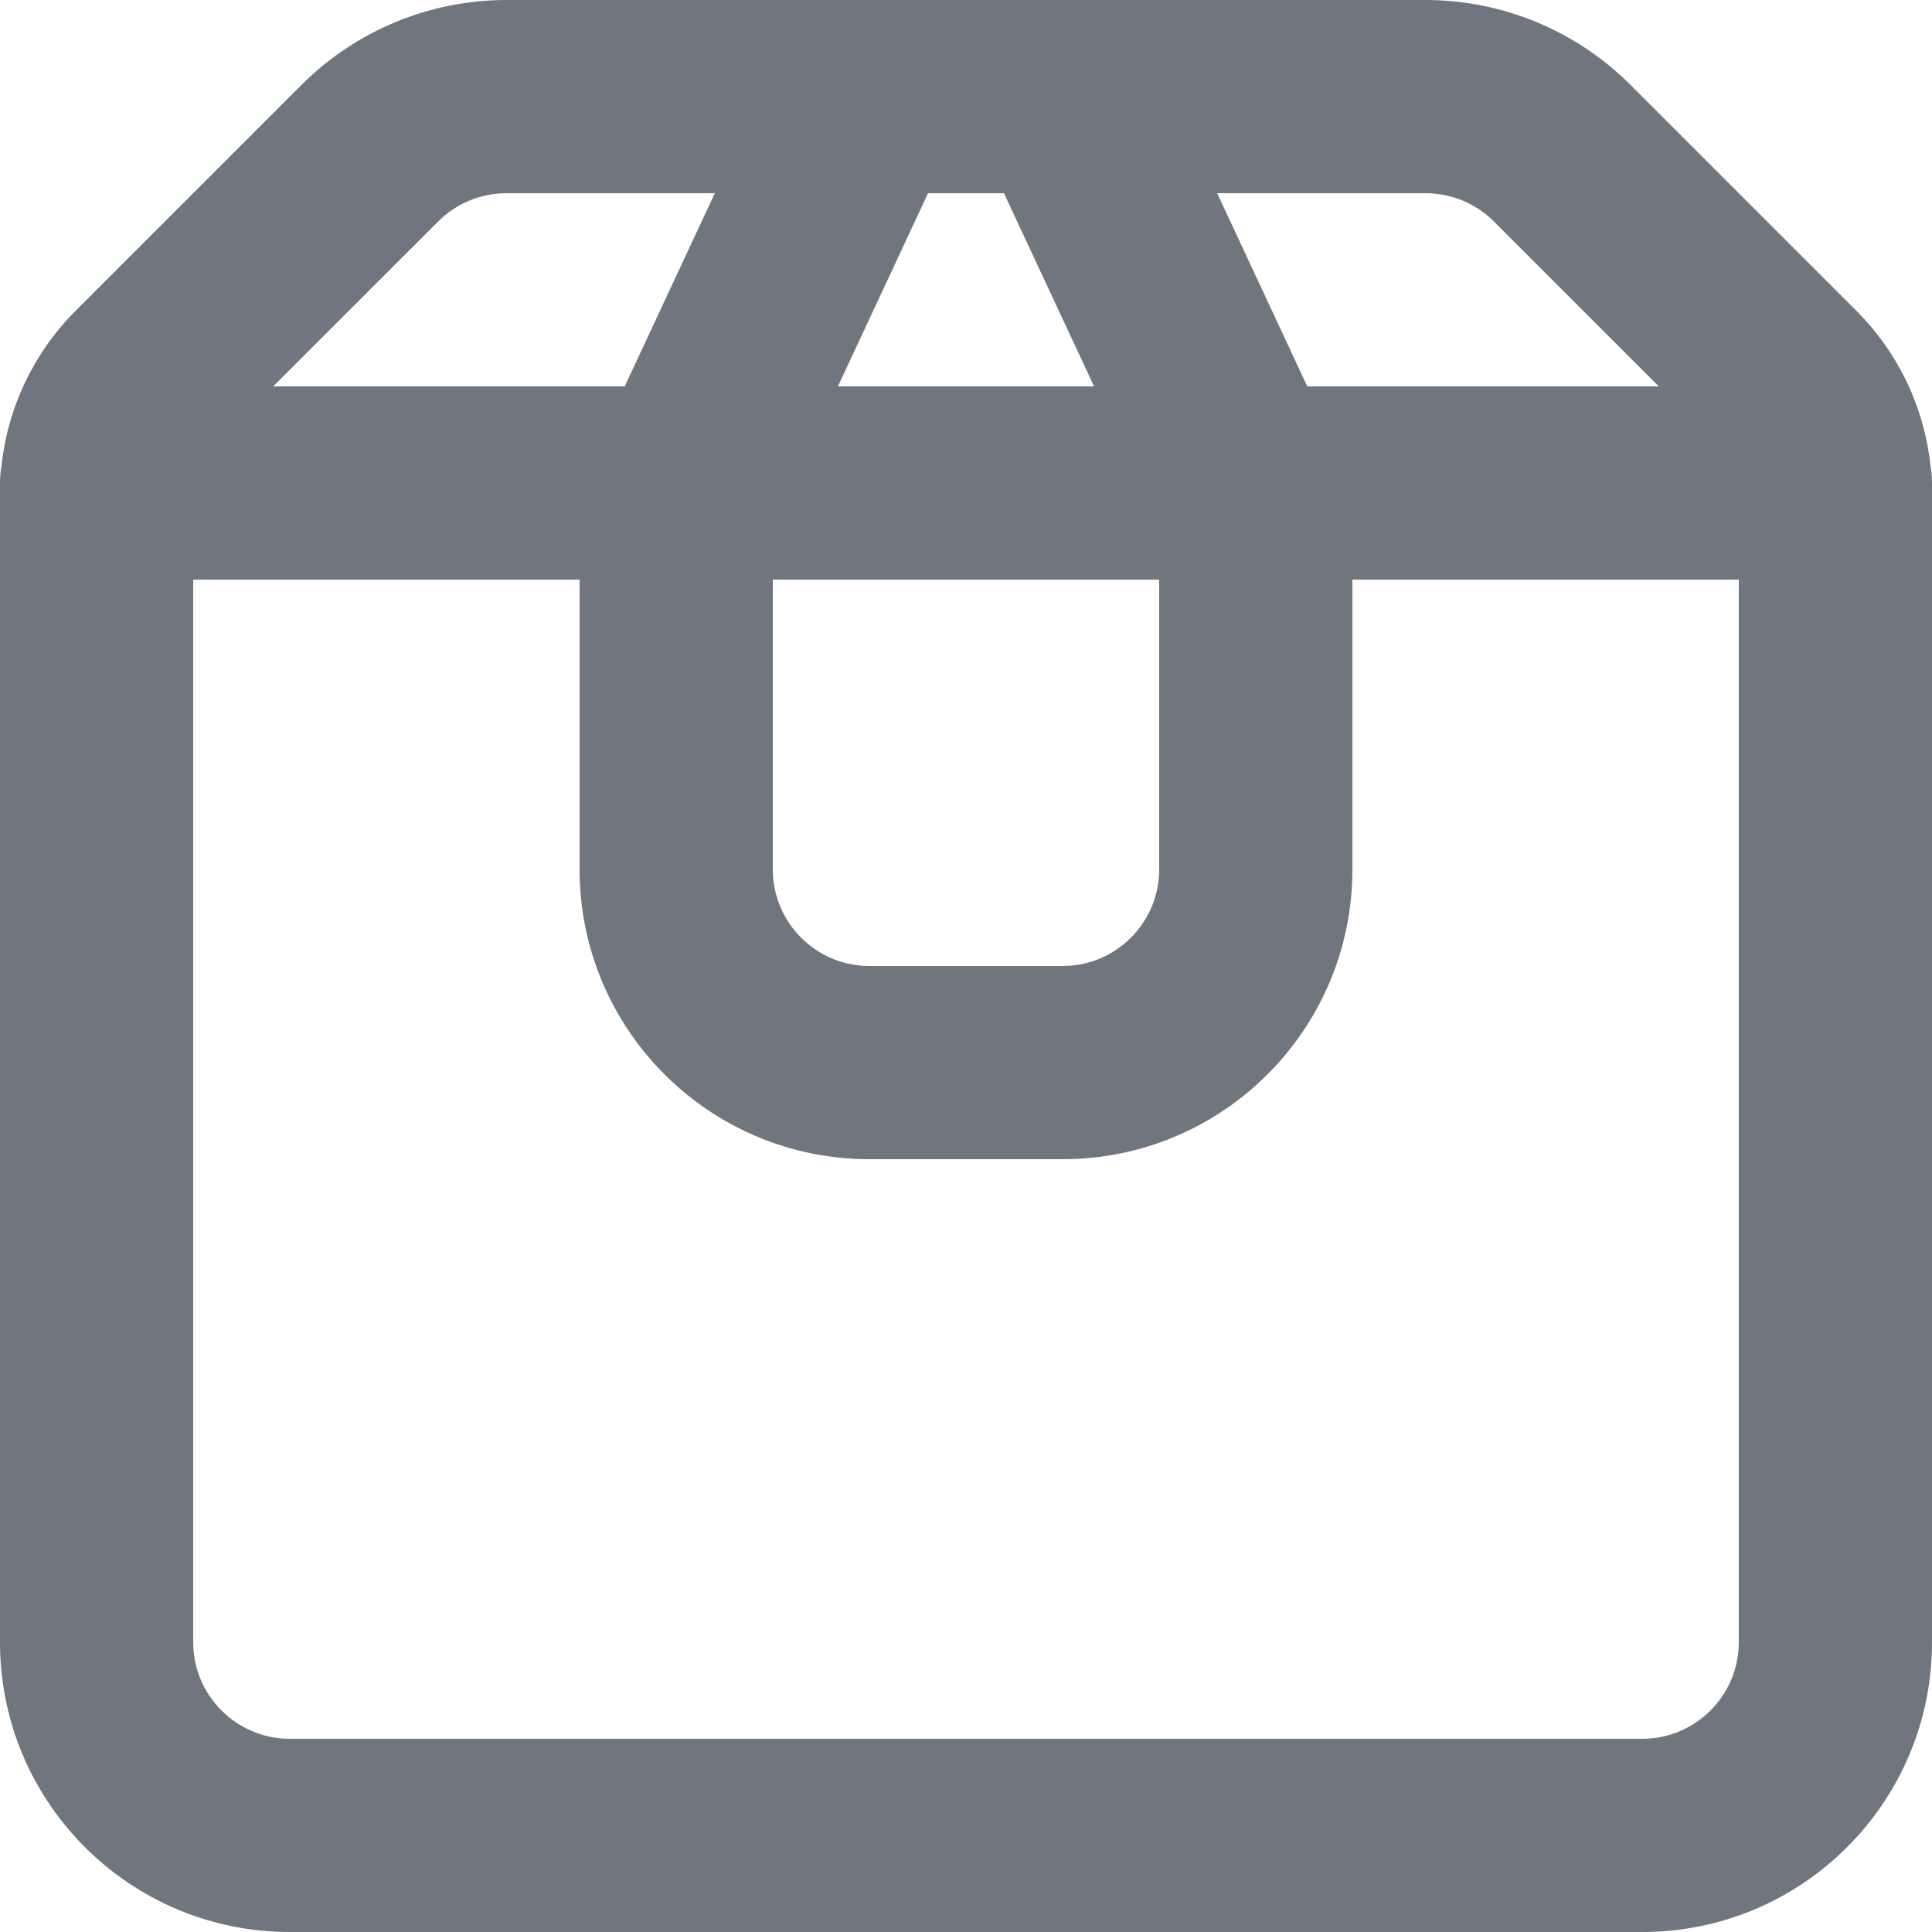<?xml version="1.0" encoding="UTF-8"?>
<svg width="20px" height="20px" viewBox="0 0 20 20" version="1.1" xmlns="http://www.w3.org/2000/svg" xmlns:xlink="http://www.w3.org/1999/xlink">
    <title>UI icon/box/light</title>
    <g id="👀-Icons" stroke="none" stroke-width="1" fill="none" fill-rule="evenodd">
        <g id="Union" transform="translate(-2, -2)" fill="#6F767E">
            <path d="M11.607,4 L10.674,6 L13.326,6 L12.393,4 L11.607,4 Z M9.4,4 L8.467,6 L4.828,6 L6.536,4.293 C6.723,4.105 6.977,4 7.243,4 L9.4,4 Z M2.015,6.828 C2.078,6.222 2.348,5.652 2.784,5.216 L5.121,2.879 C5.684,2.316 6.447,2 7.243,2 L16.757,2 C17.553,2 18.316,2.316 18.879,2.879 L21.216,5.216 C21.652,5.652 21.922,6.222 21.985,6.828 C21.995,6.884 22,6.942 22,7 L22,19 C22,20.657 20.657,22 19,22 L5,22 C3.343,22 2,20.657 2,19 L2,7 C2,6.942 2.005,6.884 2.015,6.828 Z M4,8 L4,19 C4,19.552 4.448,20 5,20 L19,20 C19.552,20 20,19.552 20,19 L20,8 L16,8 L16,11 C16,12.657 14.657,14 13,14 L11,14 C9.343,14 8,12.657 8,11 L8,8 L4,8 Z M10,8 L10,11 C10,11.552 10.448,12 11,12 L13,12 C13.552,12 14,11.552 14,11 L14,8 L10,8 Z M19.172,6 L17.465,4.293 C17.277,4.105 17.023,4 16.757,4 L14.6,4 L15.533,6 L19.172,6 Z"></path>
        </g>
    </g>
</svg>